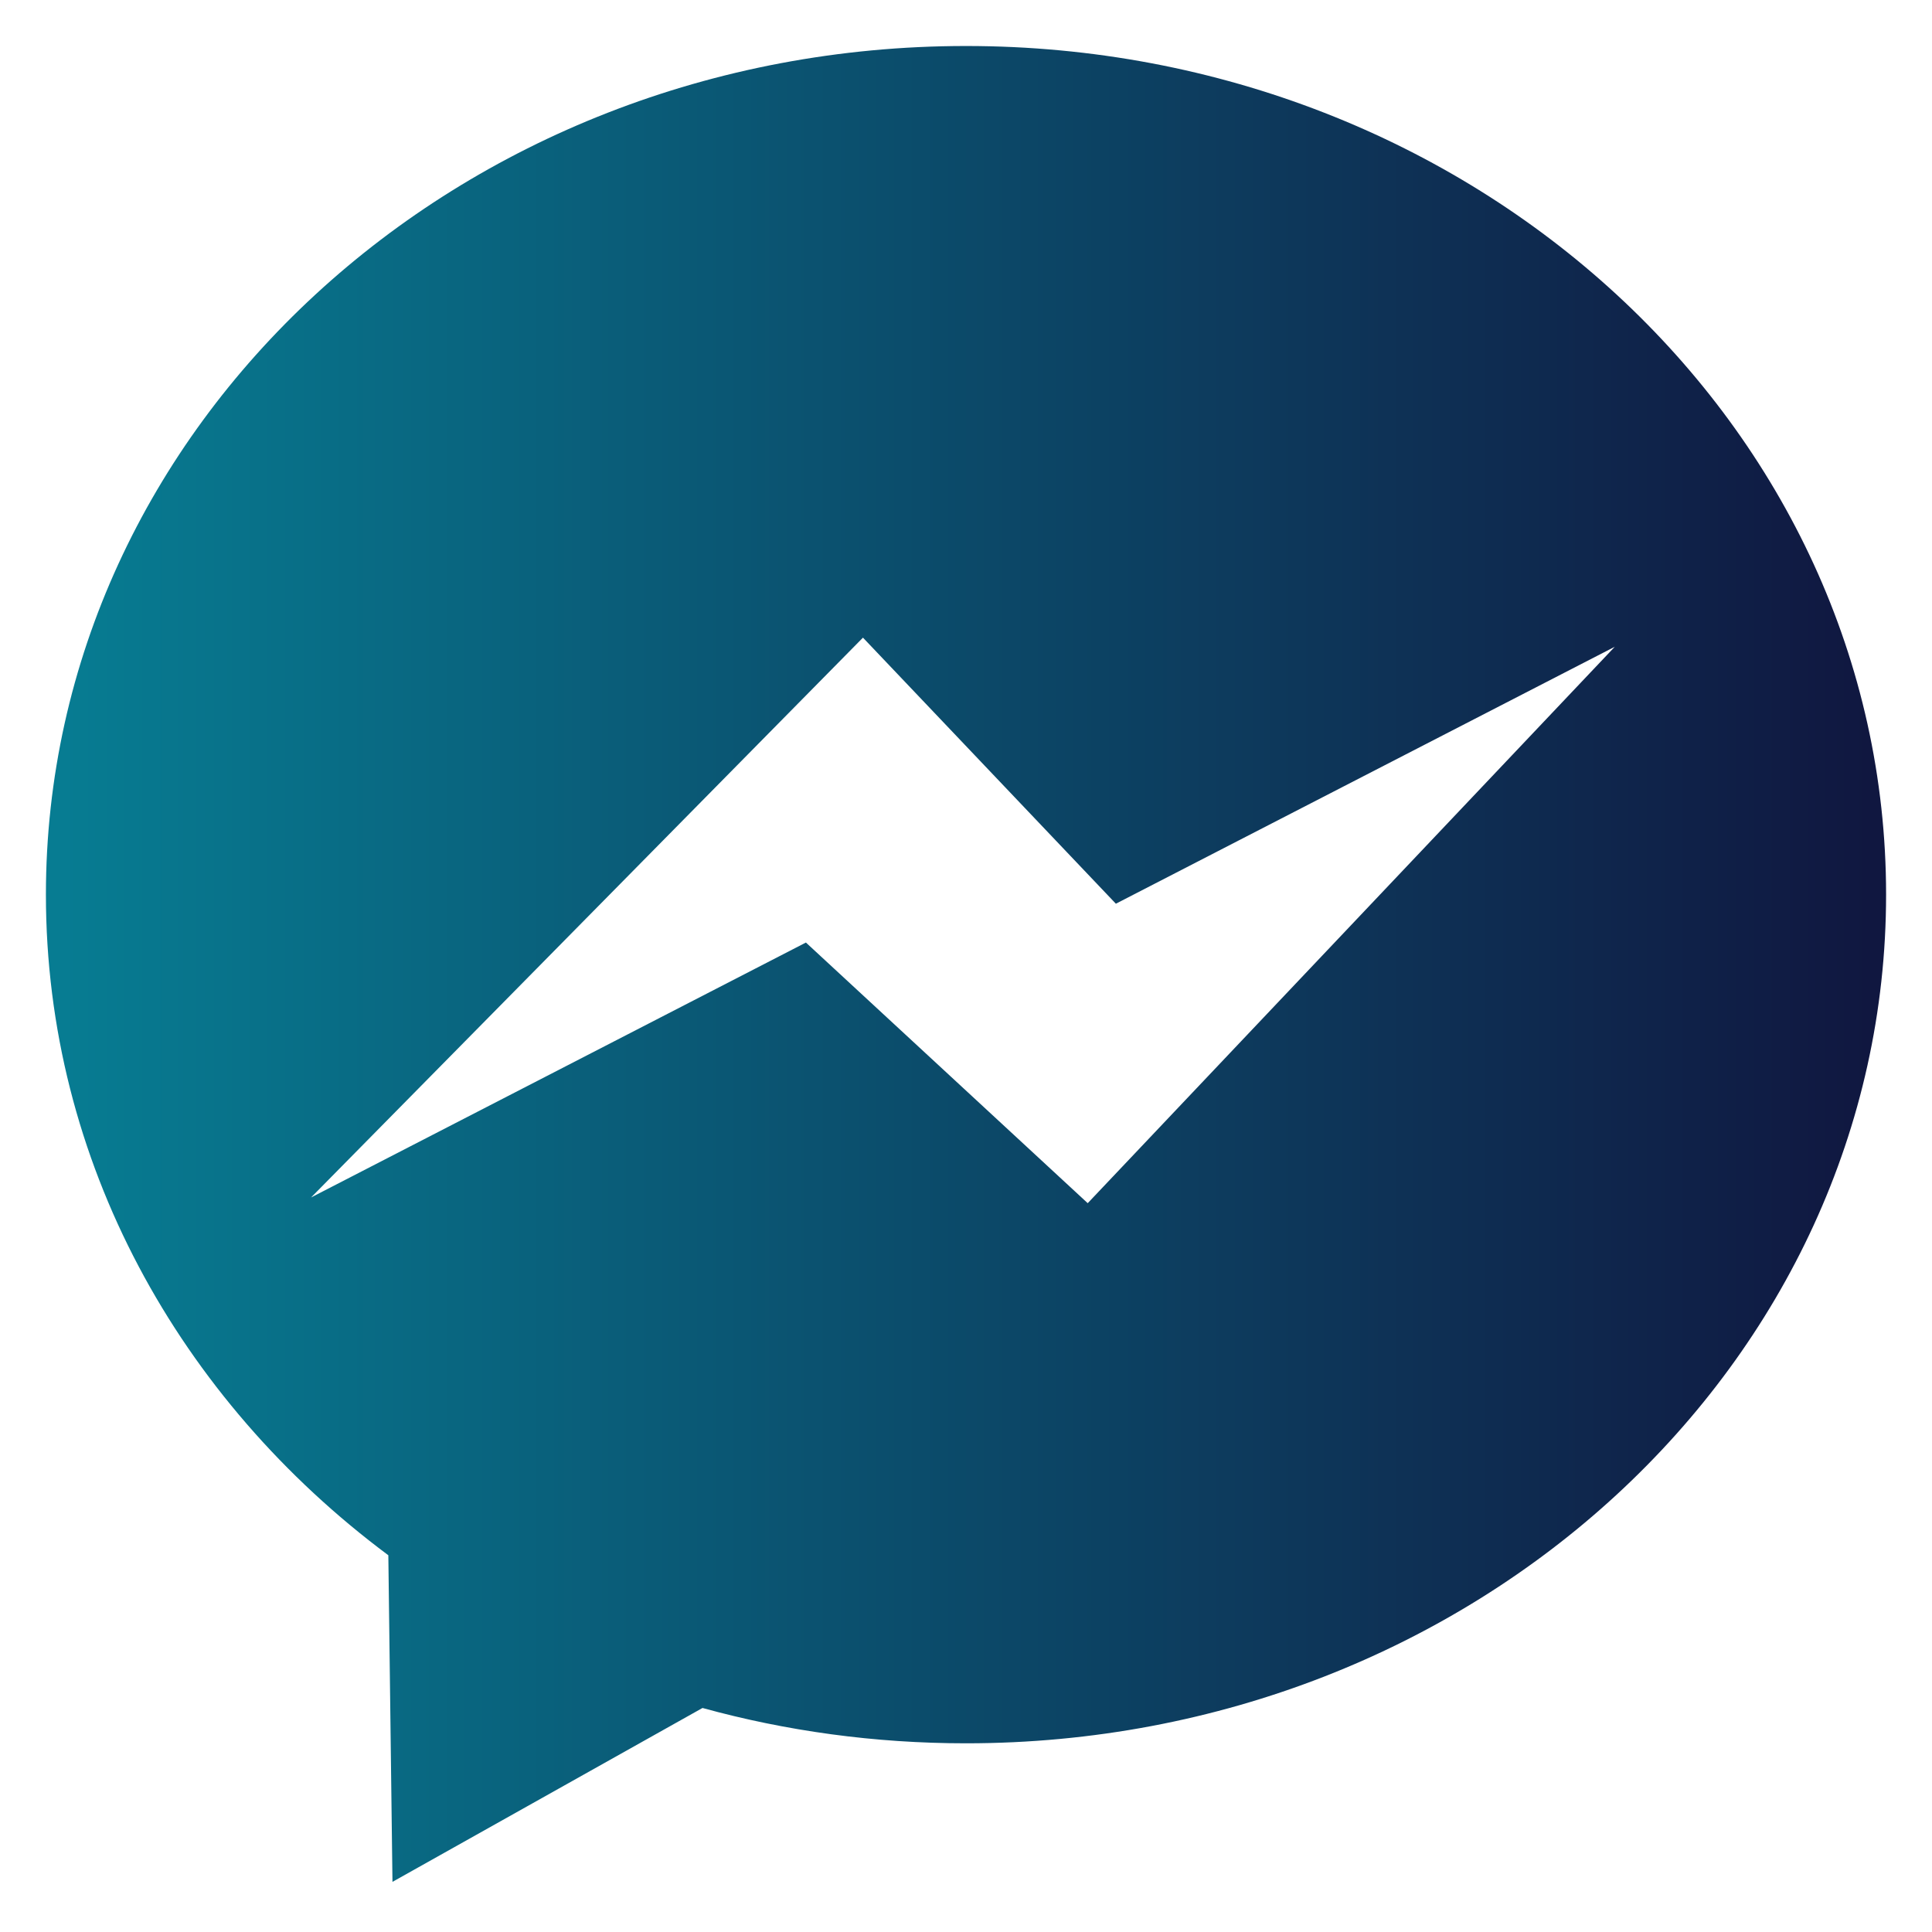 <?xml version="1.0" encoding="UTF-8" standalone="no"?>
<svg width="21px" height="21px" viewBox="0 0 21 21" version="1.1" xmlns="http://www.w3.org/2000/svg" xmlns:xlink="http://www.w3.org/1999/xlink">
    <!-- Generator: Sketch 39.1 (31720) - http://www.bohemiancoding.com/sketch -->
    <title>fb_msg</title>
    <desc>Created with Sketch.</desc>
    <defs>
        <linearGradient x1="0%" y1="0.219%" x2="100%" y2="0.219%" id="linearGradient-1">
            <stop stop-color="#077C92" offset="0%"></stop>
            <stop stop-color="#101740" offset="100%"></stop>
        </linearGradient>
    </defs>
    <g id="160725" stroke="none" stroke-width="1" fill="none" fill-rule="evenodd">
        <g id="sharing-icons" transform="translate(-50, -5)">
            <g id="referral-sharing-kit">
                <g id="fb_msg" transform="translate(45, 0)">
                    <rect id="Rectangle-2-Copy" x="0" y="0" width="31" height="31" rx="1"></rect>
                    <path d="M9.221,21.905 C6.951,20.214 5.499,17.625 5.499,14.724 C5.499,9.63 9.977,5.5 15.5,5.5 C21.023,5.5 25.501,9.63 25.501,14.724 C25.501,19.819 21.023,23.949 15.5,23.949 C14.505,23.949 13.543,23.815 12.636,23.565 L9.266,25.455 L9.221,21.905 Z M8.381,18.016 L14.38,11.931 L17.129,14.823 L22.552,12.03 L16.823,18.078 L13.76,15.245 L8.381,18.016 Z" id="Combined-Shape" fill="url(#linearGradient-1)"></path>
                </g>
            </g>
        </g>
    </g>
</svg>